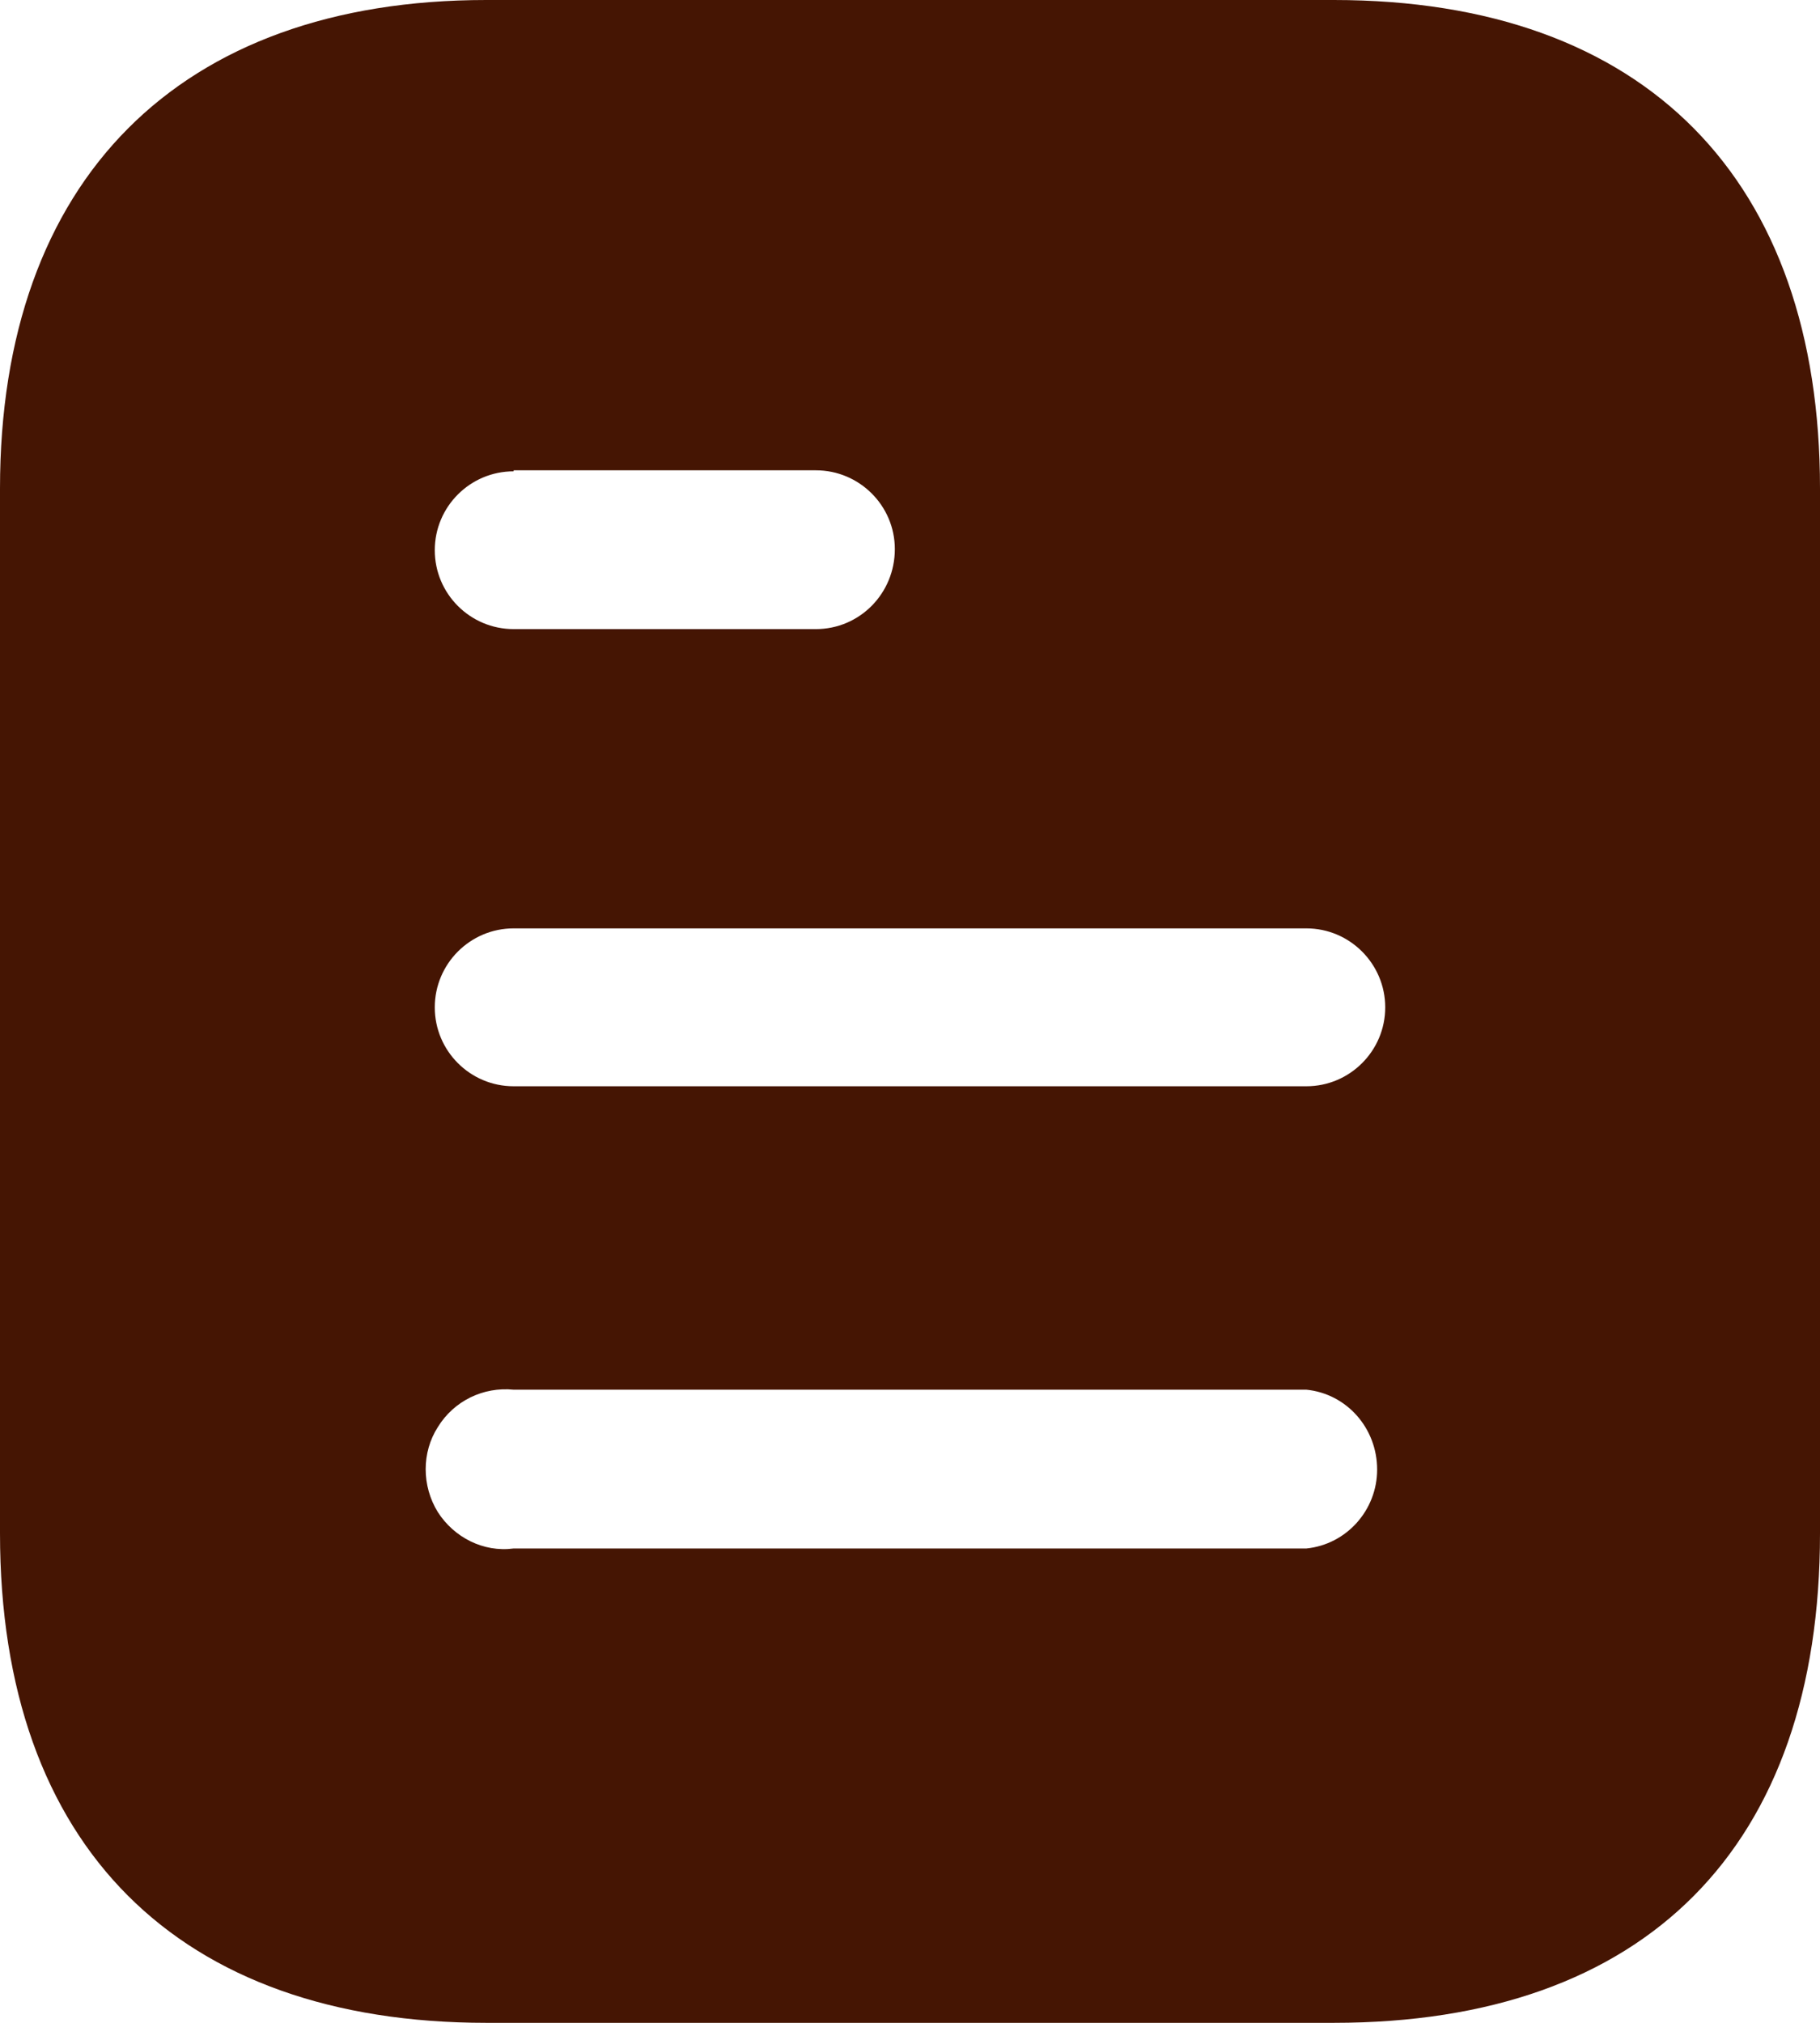          <svg
              width="18"
              height="20"
              viewBox="0 0 18 20"
              fill="none"
              xmlns="http://www.w3.org/2000/svg"
            >
              <path
                fill-rule="evenodd"
                clip-rule="evenodd"
                d="M4.81 0H13.191C16.28 0 18 1.78 18 4.83V15.16C18 18.26 16.28 20 13.191 20H4.81C1.77 20 0 18.26 0 15.16V4.83C0 1.78 1.77 0 4.81 0ZM5.08 4.66V4.65H8.069C8.5 4.65 8.85 5 8.85 5.429C8.85 5.87 8.5 6.22 8.069 6.22H5.08C4.649 6.22 4.3 5.87 4.3 5.44C4.3 5.01 4.649 4.66 5.08 4.66ZM5.08 10.74H12.92C13.35 10.74 13.7 10.39 13.7 9.96C13.7 9.53 13.35 9.179 12.92 9.179H5.08C4.649 9.179 4.3 9.53 4.3 9.96C4.3 10.39 4.649 10.74 5.08 10.74ZM5.08 15.31H12.92C13.319 15.27 13.62 14.929 13.62 14.53C13.62 14.12 13.319 13.78 12.92 13.74H5.08C4.78 13.71 4.49 13.85 4.33 14.11C4.17 14.36 4.17 14.69 4.33 14.95C4.49 15.2 4.78 15.35 5.08 15.31Z"
                fill="#451503"
              />
            </svg>